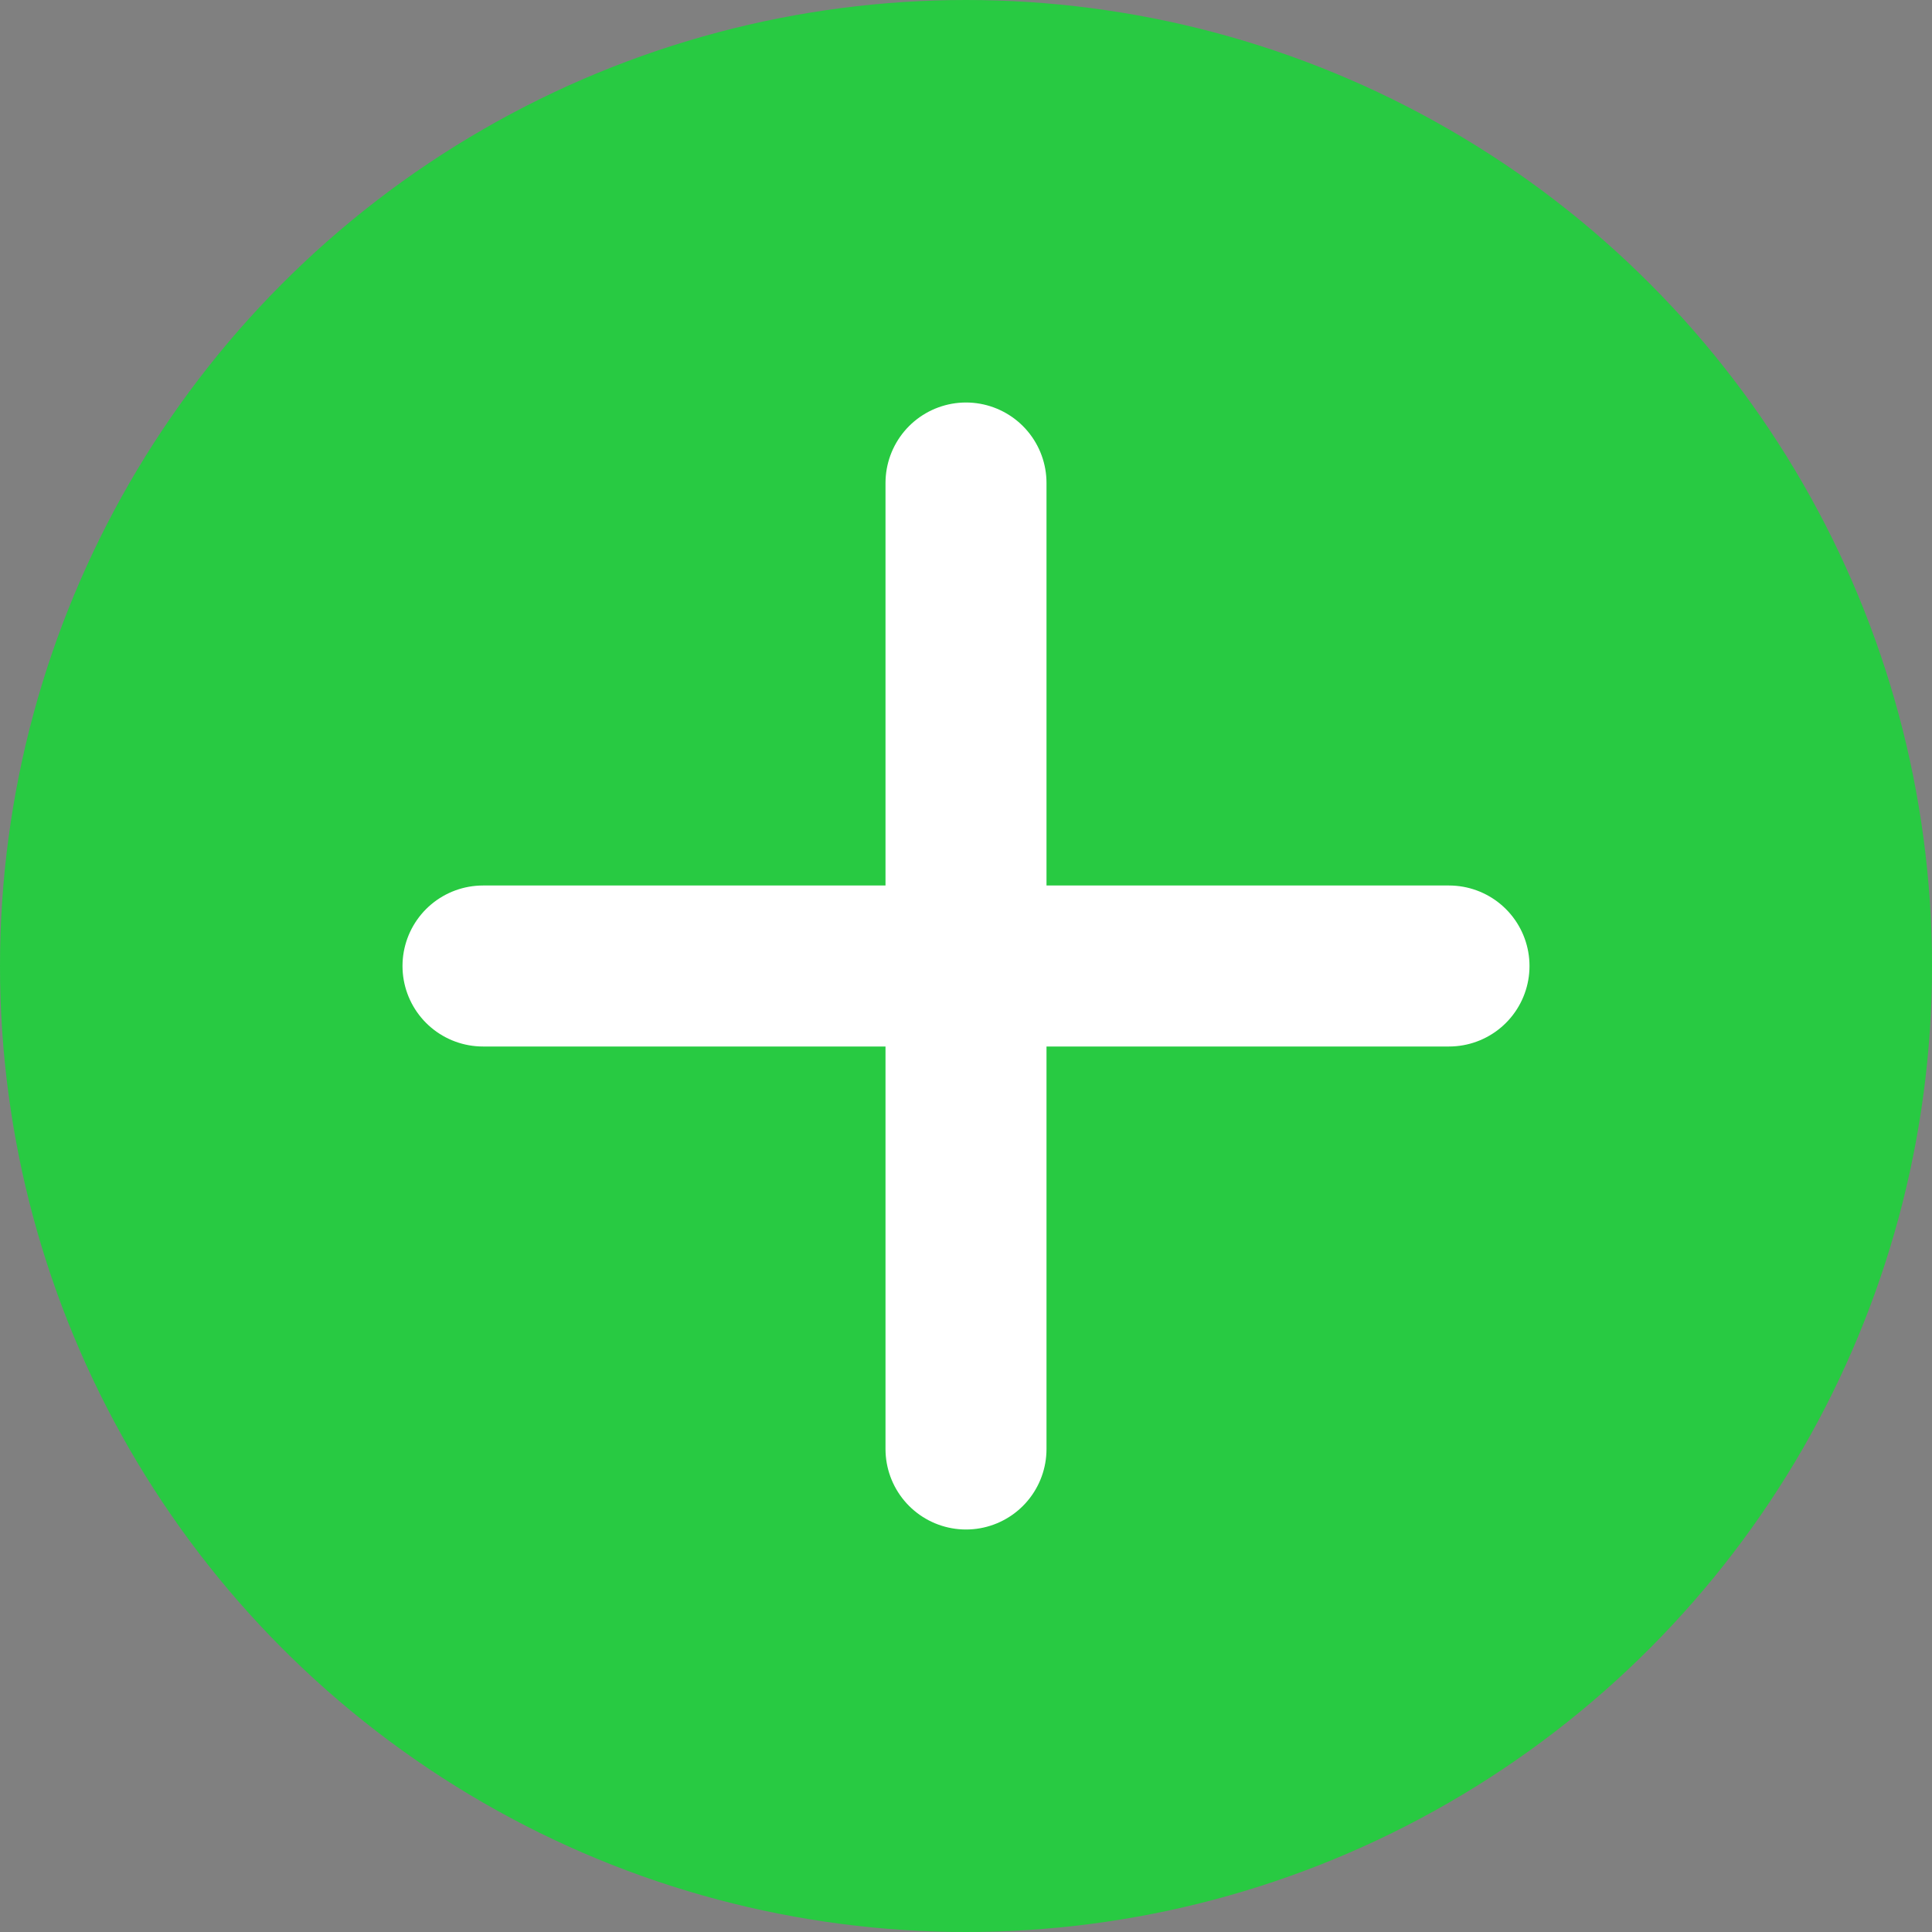 <svg width="12" height="12" viewBox="0 0 12 12" xmlns="http://www.w3.org/2000/svg">
  <rect x="0" y="0" width="12" height="12" fill="#808080" stroke="none"/>
  <circle cx="6" cy="6" r="6" fill="#28CA42"/>
  <path d="M6 3v6M3 6h6" stroke="white" stroke-width="1" stroke-linecap="round"/>
</svg>
